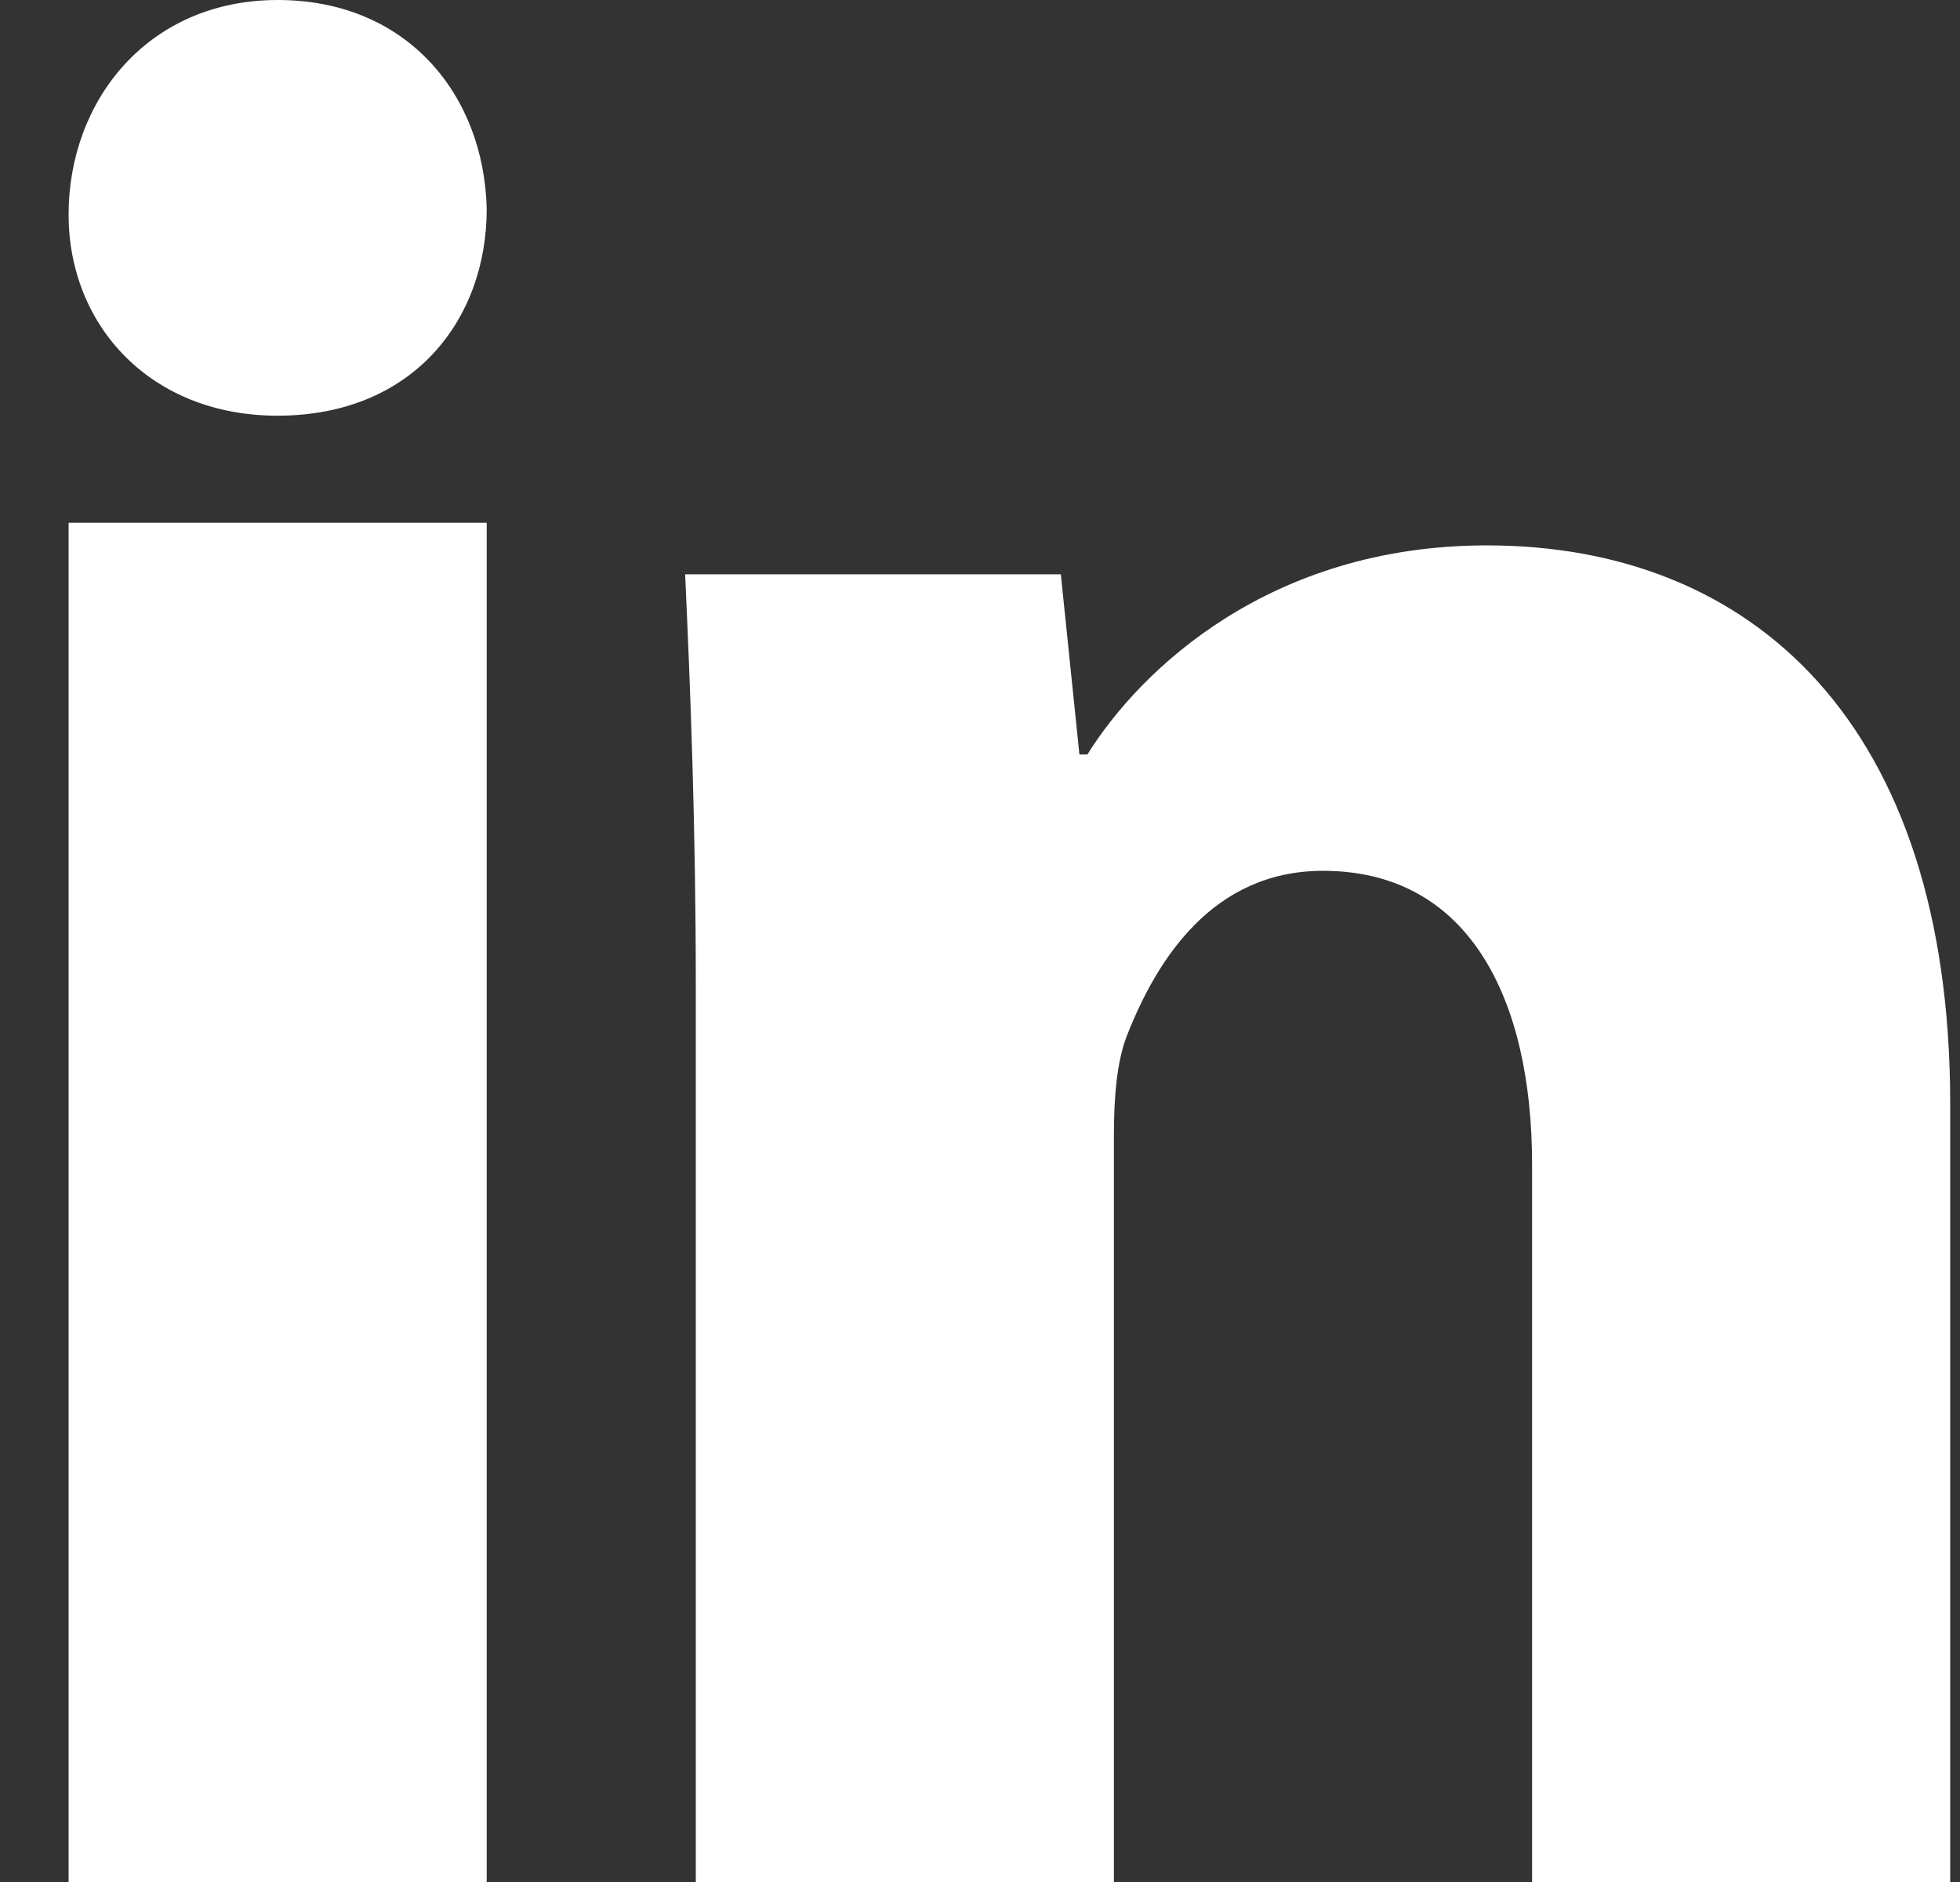 <svg width="25" height="24" viewBox="0 0 25 24" fill="none" xmlns="http://www.w3.org/2000/svg">
<rect x="0" y="0" width="25" height="24" fill="#333333" stroke="none"/>
<path d="M6.208 2.667C6.208 4.083 5.262 5.301 3.54 5.301C1.92 5.301 0.875 4.152 0.875 2.736C0.875 1.283 1.888 0 3.542 0C5.195 0 6.176 1.213 6.208 2.667ZM0.875 24V6.667H6.208V24H0.875ZM8.875 12.592C8.875 10.532 8.807 8.811 8.739 7.324H13.531L13.768 9.621H13.87C14.544 8.54 16.198 6.955 18.966 6.955C22.342 6.955 24.875 9.215 24.875 14.077V24H19.542V14.852C19.542 12.727 18.732 11.105 16.875 11.105C15.459 11.105 14.75 12.252 14.378 13.197C14.242 13.536 14.208 14.008 14.208 14.481V24H8.875V12.592Z" fill="white"/>
</svg>

